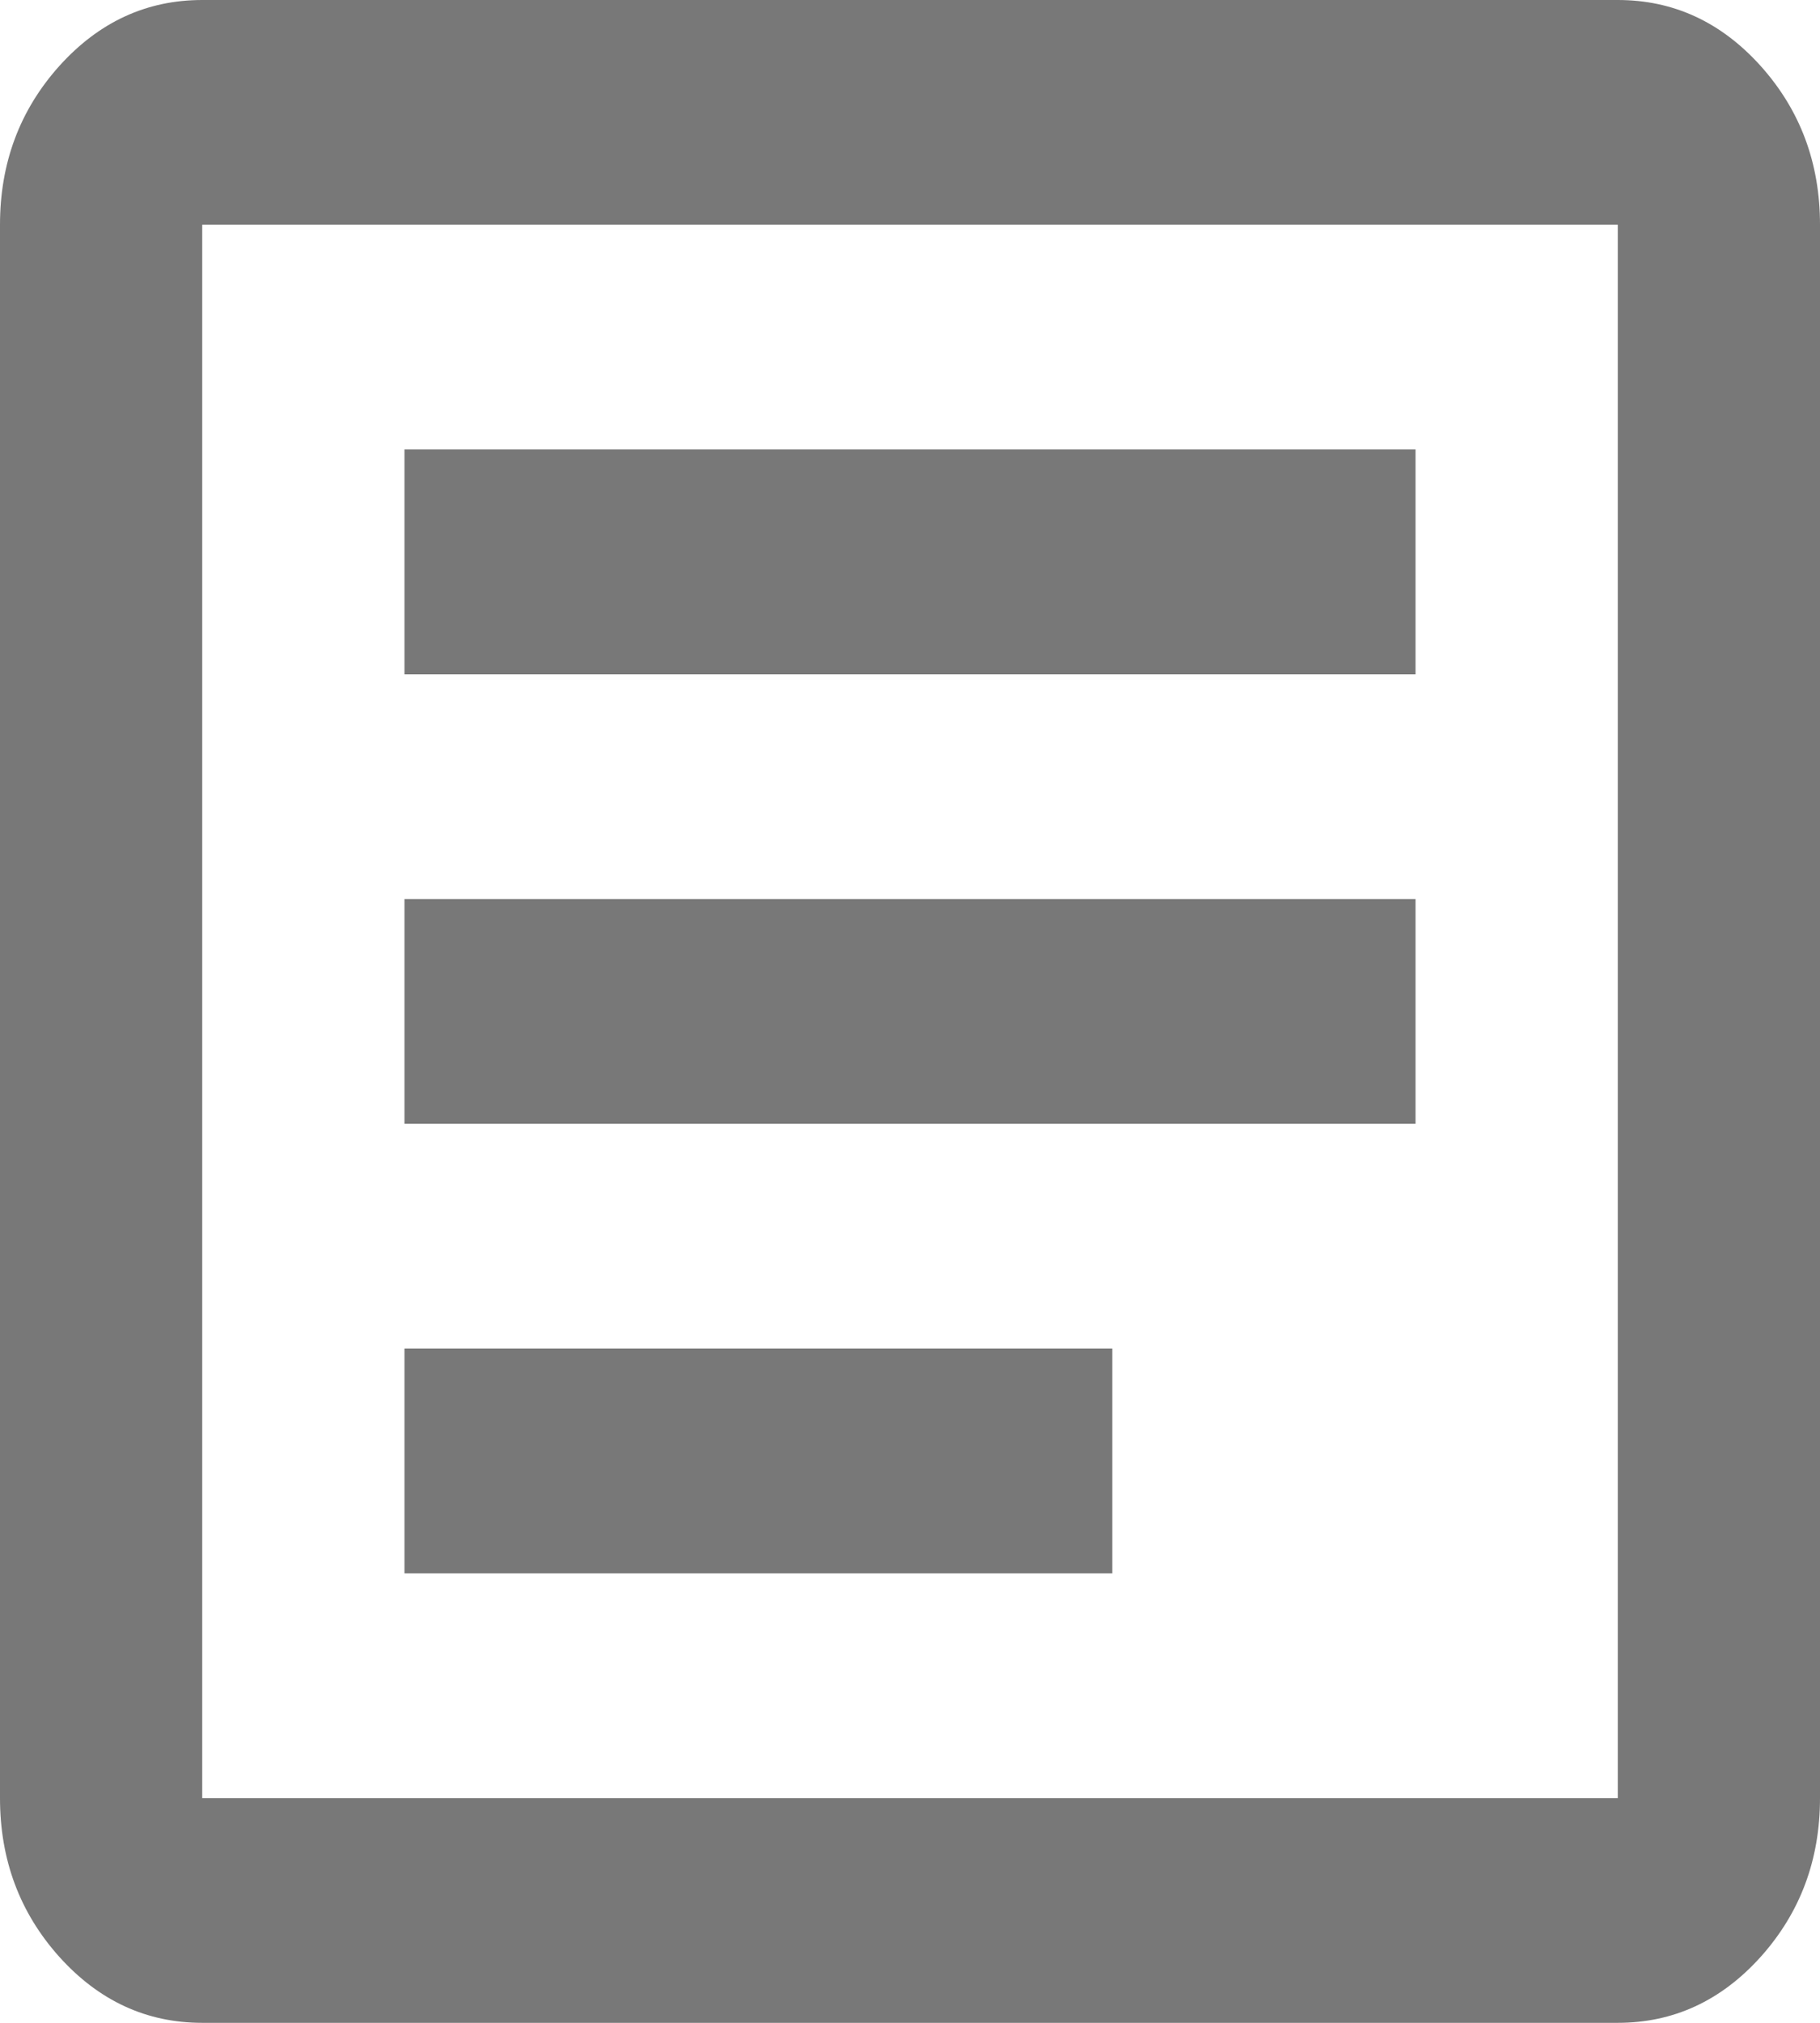<svg width="18" height="20" viewBox="0 0 18 20" fill="none" xmlns="http://www.w3.org/2000/svg">
<path d="M4 15.556H11V13.333H4V15.556ZM4 11.111H14V8.889H4V11.111ZM4 6.667H14V4.444H4V6.667ZM2 20C1.45 20 0.979 19.783 0.587 19.348C0.196 18.912 0 18.389 0 17.778V2.222C0 1.611 0.196 1.088 0.587 0.652C0.979 0.217 1.45 0 2 0H16C16.55 0 17.021 0.217 17.413 0.652C17.804 1.088 18 1.611 18 2.222V17.778C18 18.389 17.804 18.912 17.413 19.348C17.021 19.783 16.55 20 16 20H2ZM2 17.778H16V2.222H2V17.778ZM2 2.222V17.778V2.222Z" fill="#787878"/>
</svg>
